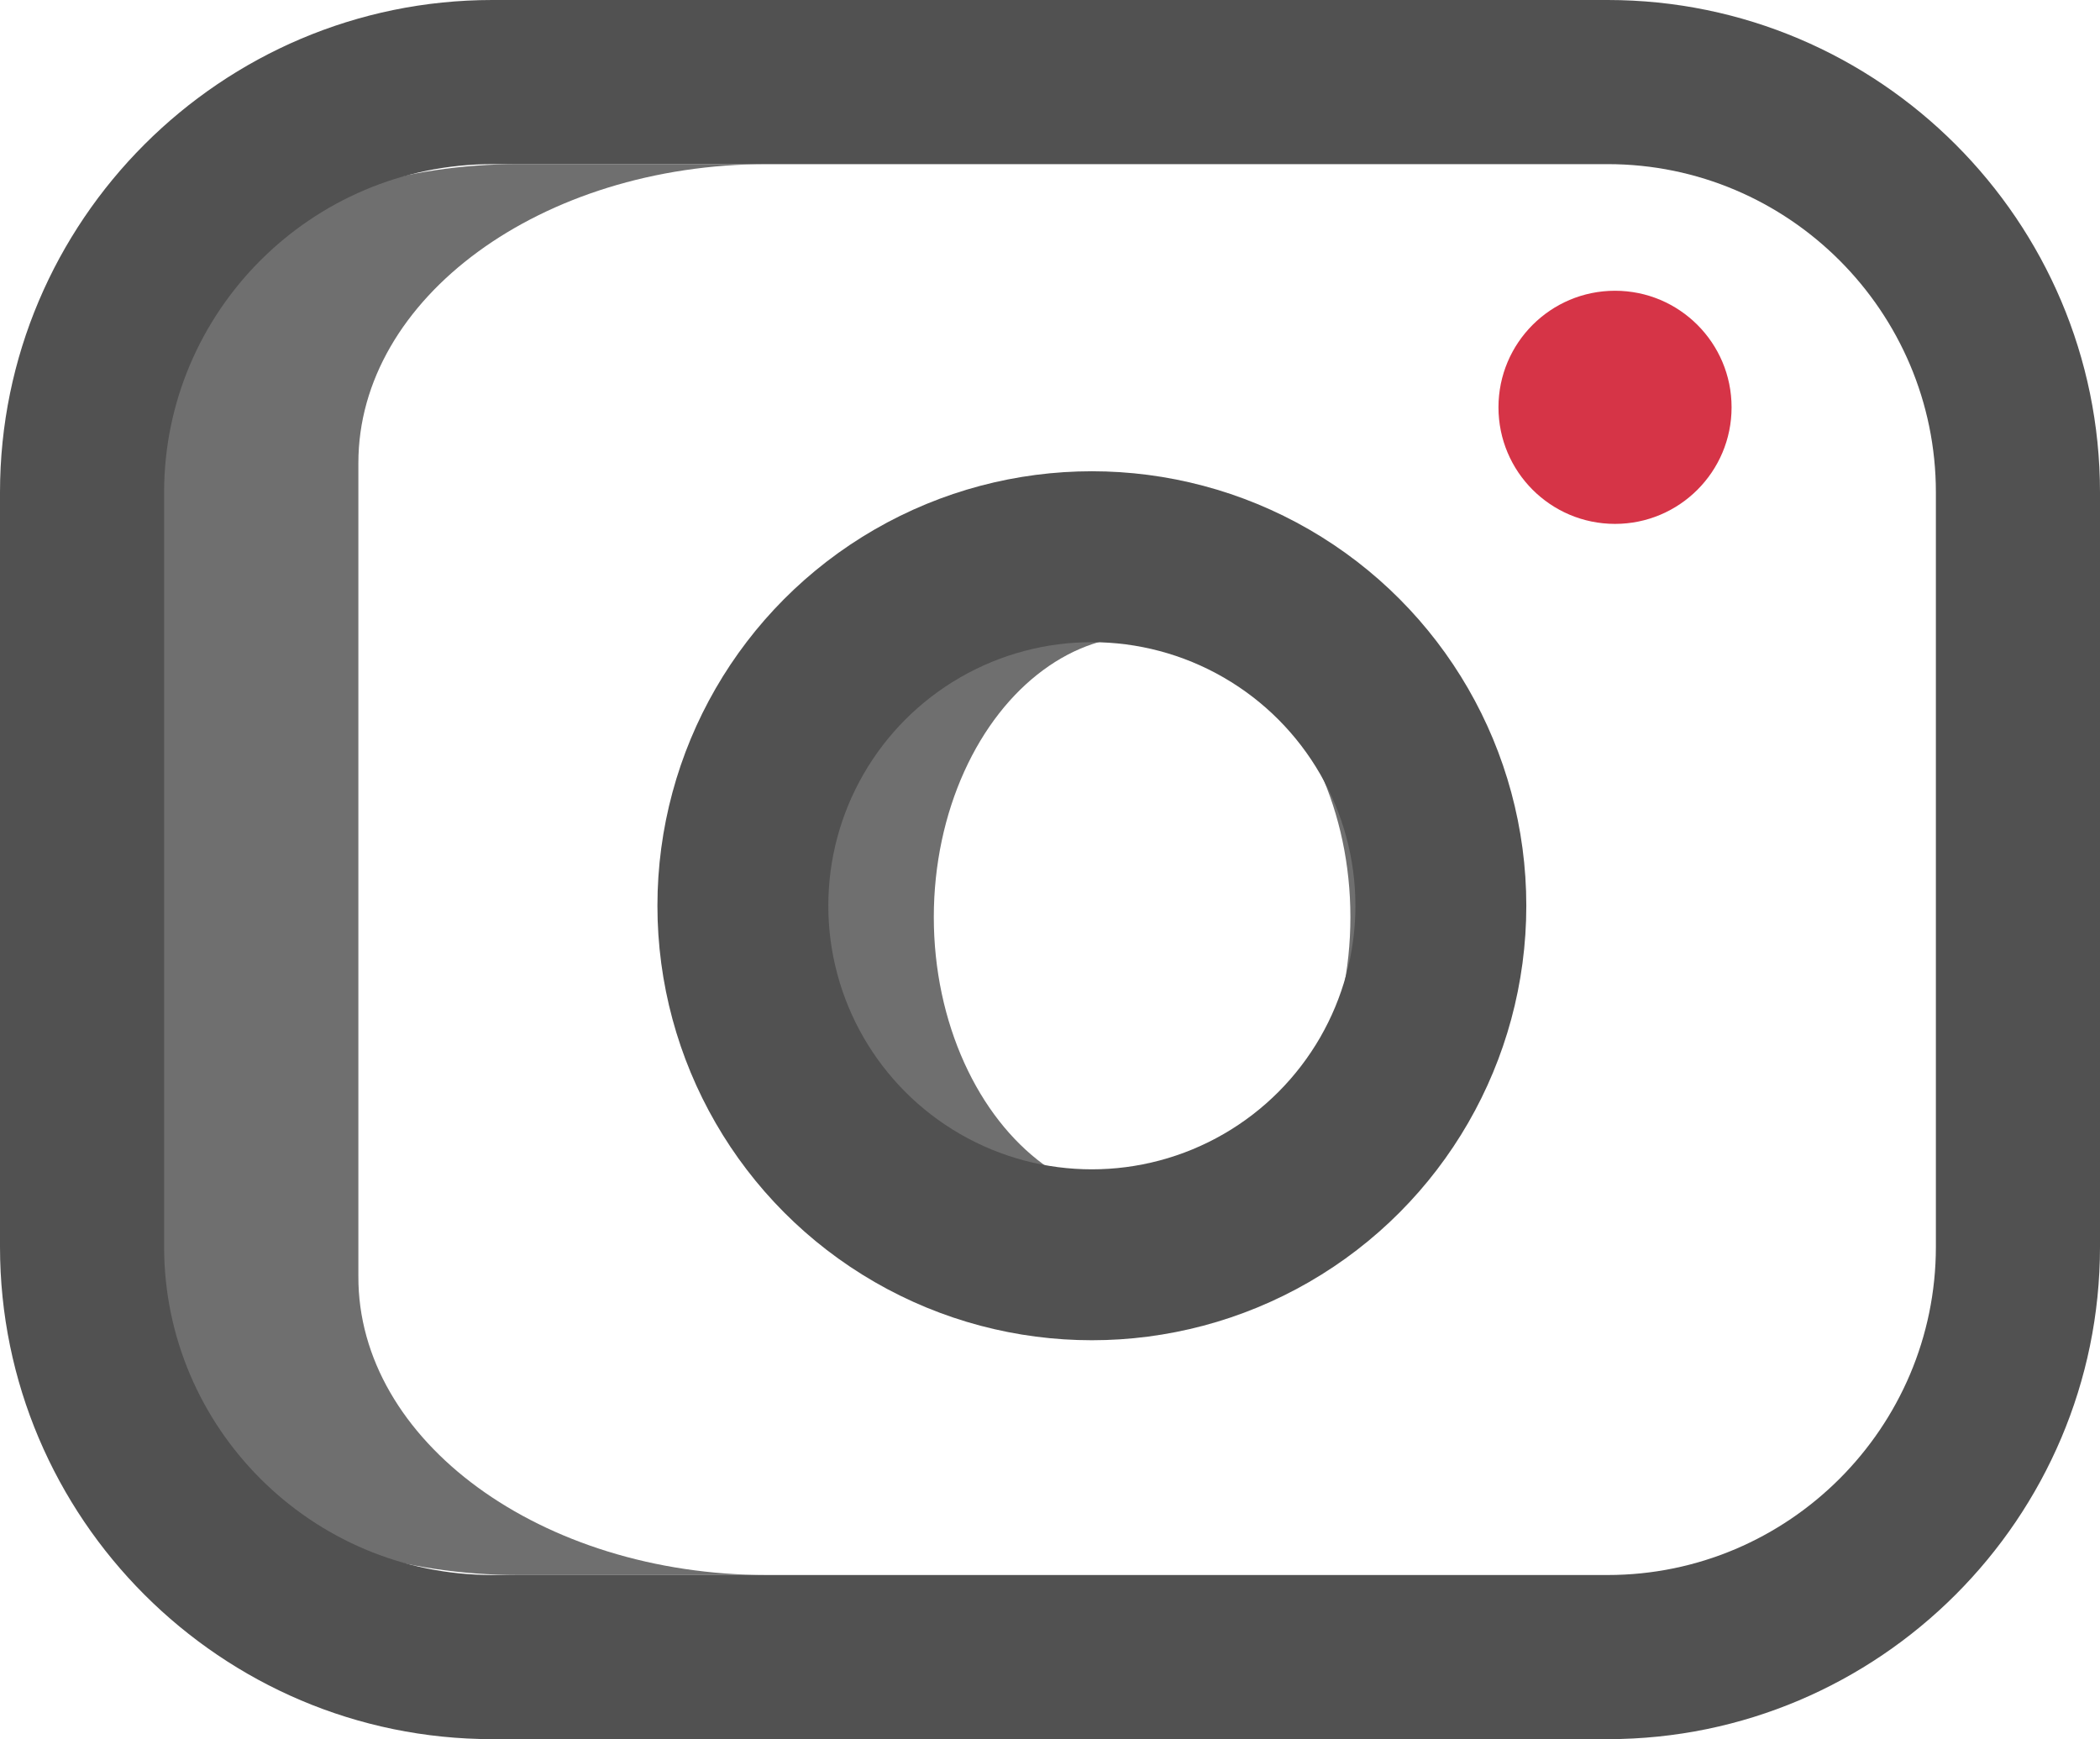 <?xml version="1.0" encoding="utf-8"?>
<!-- Generator: Adobe Illustrator 24.3.0, SVG Export Plug-In . SVG Version: 6.00 Build 0)  -->
<svg version="1.1" id="Layer_1" xmlns="http://www.w3.org/2000/svg" xmlns:xlink="http://www.w3.org/1999/xlink" x="0px" y="0px"
	 viewBox="0 0 313.5 259.6" style="enable-background:new 0 0 313.5 259.6;" xml:space="preserve">
<style type="text/css">
	.st0{fill:#6F6F6F;}
	.st1{fill:#515151;}
	.st2{fill:none;stroke:#6F6F6F;stroke-width:17.008;stroke-miterlimit:10;}
	.st3{fill:none;stroke:#515151;stroke-width:25.512;stroke-miterlimit:10;}
	.st4{fill:#D63447;}
</style>
<g>
	<path class="st0" d="M114.5,235.1H77.3c-33.8,0-61.2-20-61.2-44.6V69.1c0-24.6,27.4-44.6,61.2-44.6h37.2c-33.7,0-61,20-61,44.6
		v121.4C53.4,215.1,80.8,235.1,114.5,235.1z"/>
	<path class="st1" d="M0,186.1V73.5C0,33,33,0,73.5,0H240c40.5,0,73.5,33,73.5,73.5v112.6c0,40.5-33,73.5-73.5,73.5H73.5
		C33,259.6,0,226.6,0,186.1z M289,73.5c0-27-22-49-49-49H73.5c-27,0-49,22-49,49v112.6c0,27,22,49,49,49H240c27,0,49-22,49-49V73.5z
		"/>
	<ellipse class="st2" cx="170.5" cy="136.9" rx="39.6" ry="50.5"/>
	<circle class="st3" cx="163" cy="135.2" r="52.1"/>
	<circle class="st4" cx="241.1" cy="60.8" r="17.4"/>
</g>
</svg>
